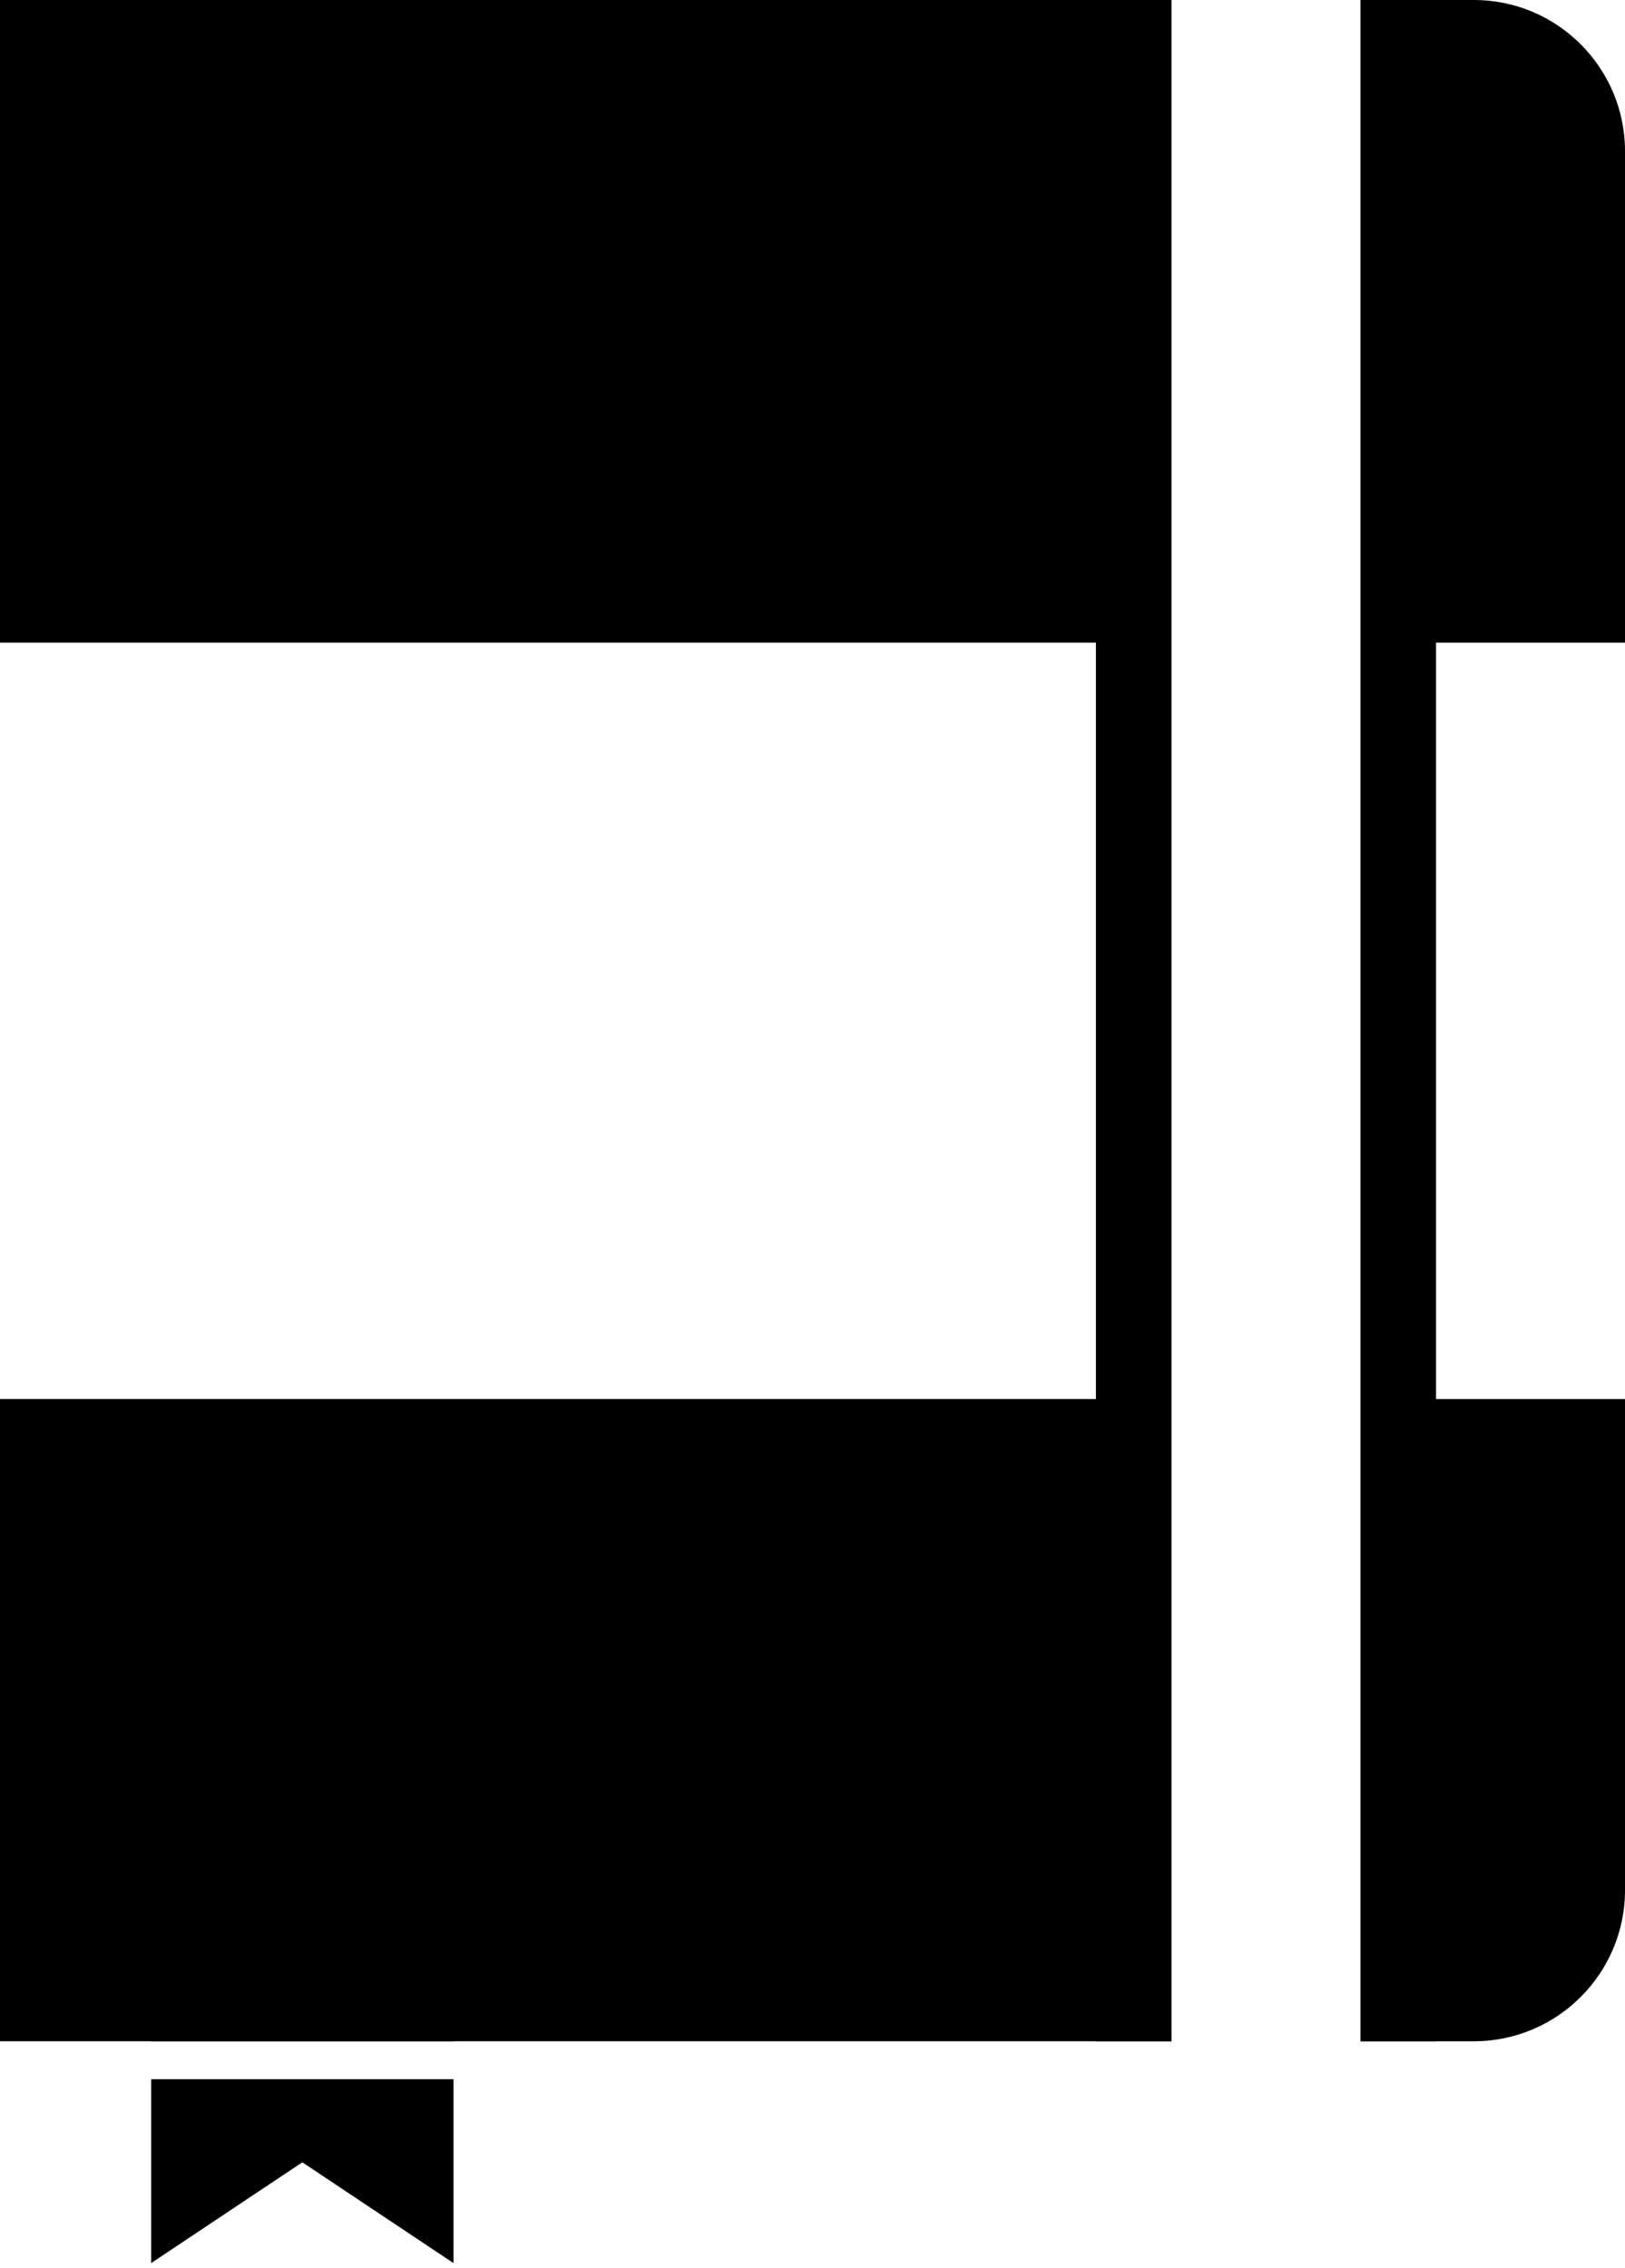 <?xml version="1.0" encoding="UTF-8" standalone="no"?>
<svg width="43px" height="60px" viewBox="0 0 43 60" version="1.1" xmlns="http://www.w3.org/2000/svg" xmlns:xlink="http://www.w3.org/1999/xlink" xmlns:sketch="http://www.bohemiancoding.com/sketch/ns">
    <!-- Generator: Sketch 3.2.2 (9983) - http://www.bohemiancoding.com/sketch -->
    <title>26 - Notebook (Solid)</title>
    <desc>Created with Sketch.</desc>
    <defs></defs>
    <g id="Page-1" stroke="none" stroke-width="1" fill="none" fill-rule="evenodd" sketch:type="MSPage">
        <g id="Icons" sketch:type="MSArtboardGroup" transform="translate(-609, -4557)" fill="#000000">
            <g id="26---Notebook-(Solid)" sketch:type="MSLayerGroup" transform="translate(609, 4557)">
                <path d="M43,17 L43,3.996 C43,1.793 41.207,0 39.004,0 L36,0 L36,54 L38,54 L38,53.996 L39.004,53.996 C41.207,53.996 43,52.203 43,50 L43,37.007 L38,37.007 L38,17 L43,17" id="Fill-1148" sketch:type="MSShapeGroup"></path>
                <path d="M29,0 L0,0 L0,17 L29,17 L29,37.007 L0,37.007 L0,53.996 L4,53.996 L4,54 L12,54 L12,53.996 L29,53.996 L29,54 L31,54 L31,0 L29,0" id="Fill-1149" sketch:type="MSShapeGroup"></path>
                <path d="M4,59.864 L8,57.198 L12,59.864 L12,55 L4,55 L4,59.864" id="Fill-1150" sketch:type="MSShapeGroup"></path>
            </g>
        </g>
    </g>
</svg>
